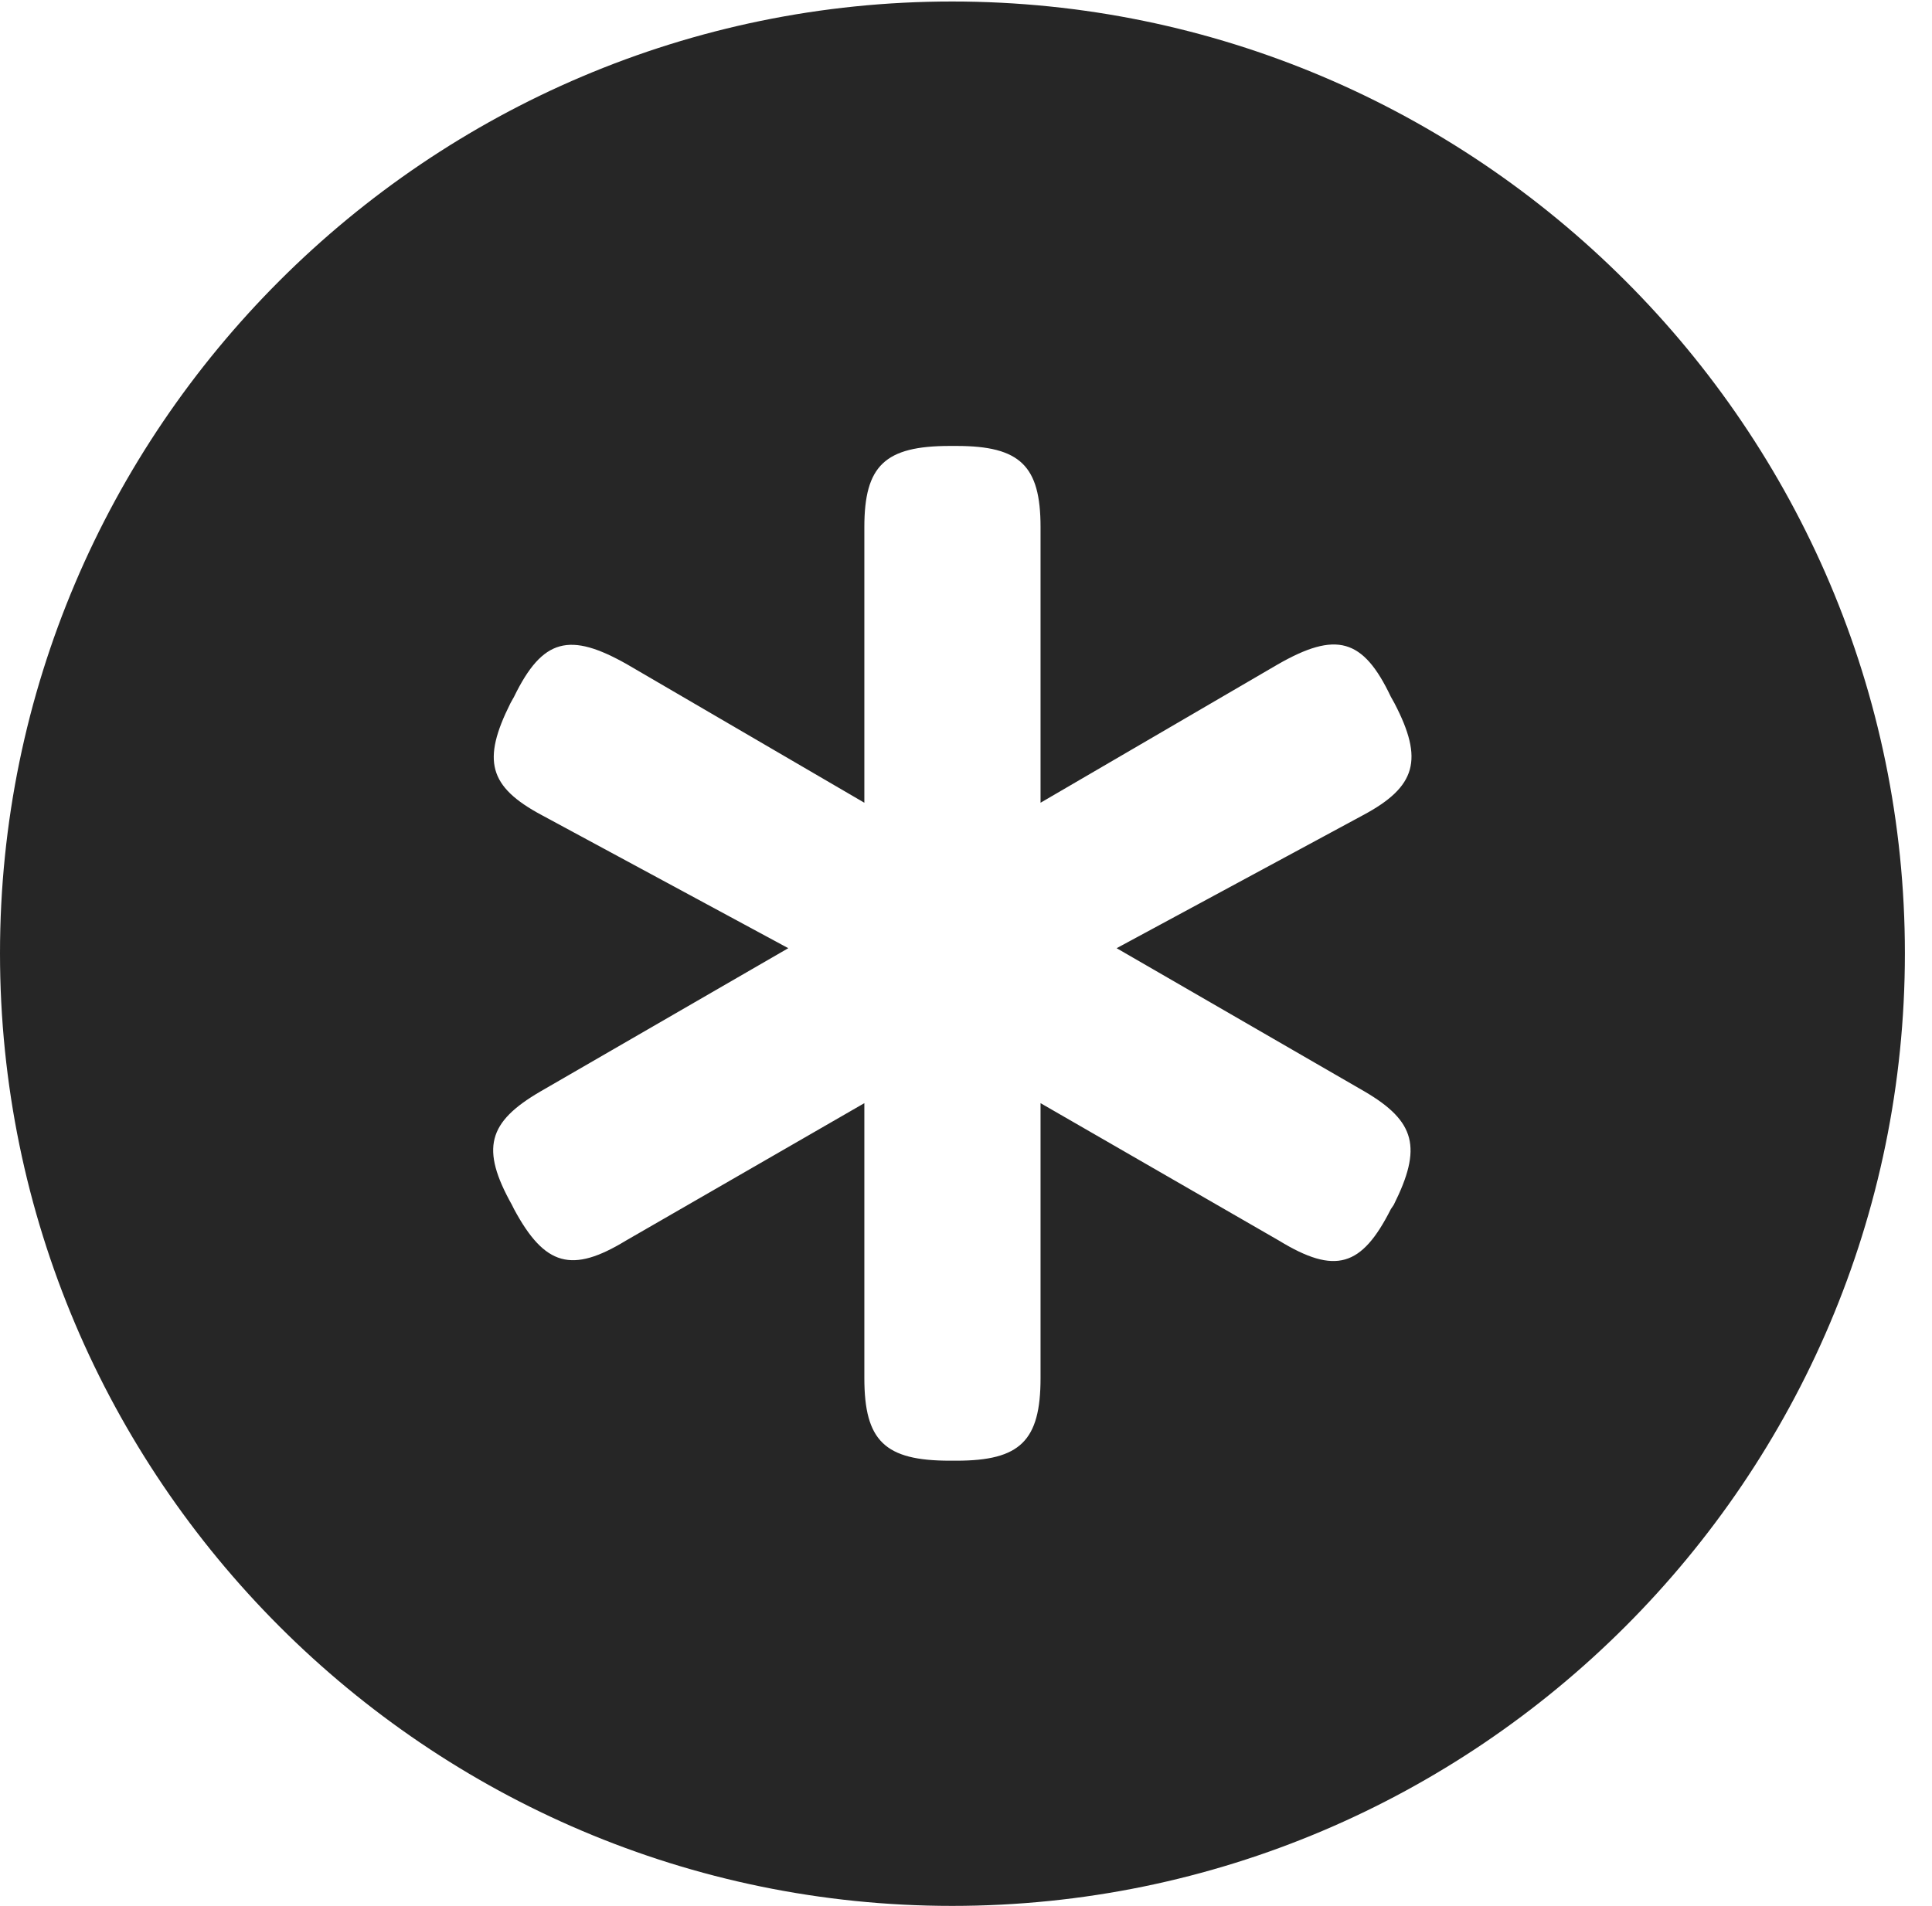 <?xml version="1.0" encoding="UTF-8"?>
<!--Generator: Apple Native CoreSVG 326-->
<!DOCTYPE svg
PUBLIC "-//W3C//DTD SVG 1.1//EN"
       "http://www.w3.org/Graphics/SVG/1.1/DTD/svg11.dtd">
<svg version="1.1" xmlns="http://www.w3.org/2000/svg" xmlns:xlink="http://www.w3.org/1999/xlink" viewBox="0 0 25.801 25.459">
 <g>
  <rect height="25.459" opacity="0" width="25.801" x="0" y="0"/>
  <path d="M25.439 12.734C25.439 19.746 19.727 25.459 12.715 25.459C5.713 25.459 0 19.746 0 12.734C0 5.732 5.713 0.02 12.715 0.02C19.727 0.02 25.439 5.732 25.439 12.734ZM12.685 5.957C11.816 5.957 11.543 6.221 11.543 7.041L11.543 10.723L8.379 8.877C7.607 8.438 7.246 8.525 6.865 9.307L6.816 9.395C6.436 10.156 6.523 10.508 7.236 10.889L10.527 12.666L7.217 14.58C6.514 14.99 6.416 15.342 6.836 16.094L6.865 16.152C7.275 16.914 7.637 17.012 8.359 16.572L11.543 14.736L11.543 18.408C11.543 19.248 11.816 19.512 12.685 19.512L12.773 19.512C13.623 19.512 13.896 19.248 13.896 18.408L13.896 14.736L17.08 16.572C17.832 17.031 18.184 16.924 18.574 16.152L18.613 16.094C18.994 15.332 18.906 14.98 18.223 14.58L14.912 12.666L18.203 10.889C18.916 10.508 19.014 10.146 18.623 9.395L18.574 9.307C18.203 8.525 17.842 8.428 17.061 8.877L13.896 10.723L13.896 7.041C13.896 6.221 13.623 5.957 12.773 5.957Z" fill="black" fill-opacity="0.85"/>
 </g>
</svg>
